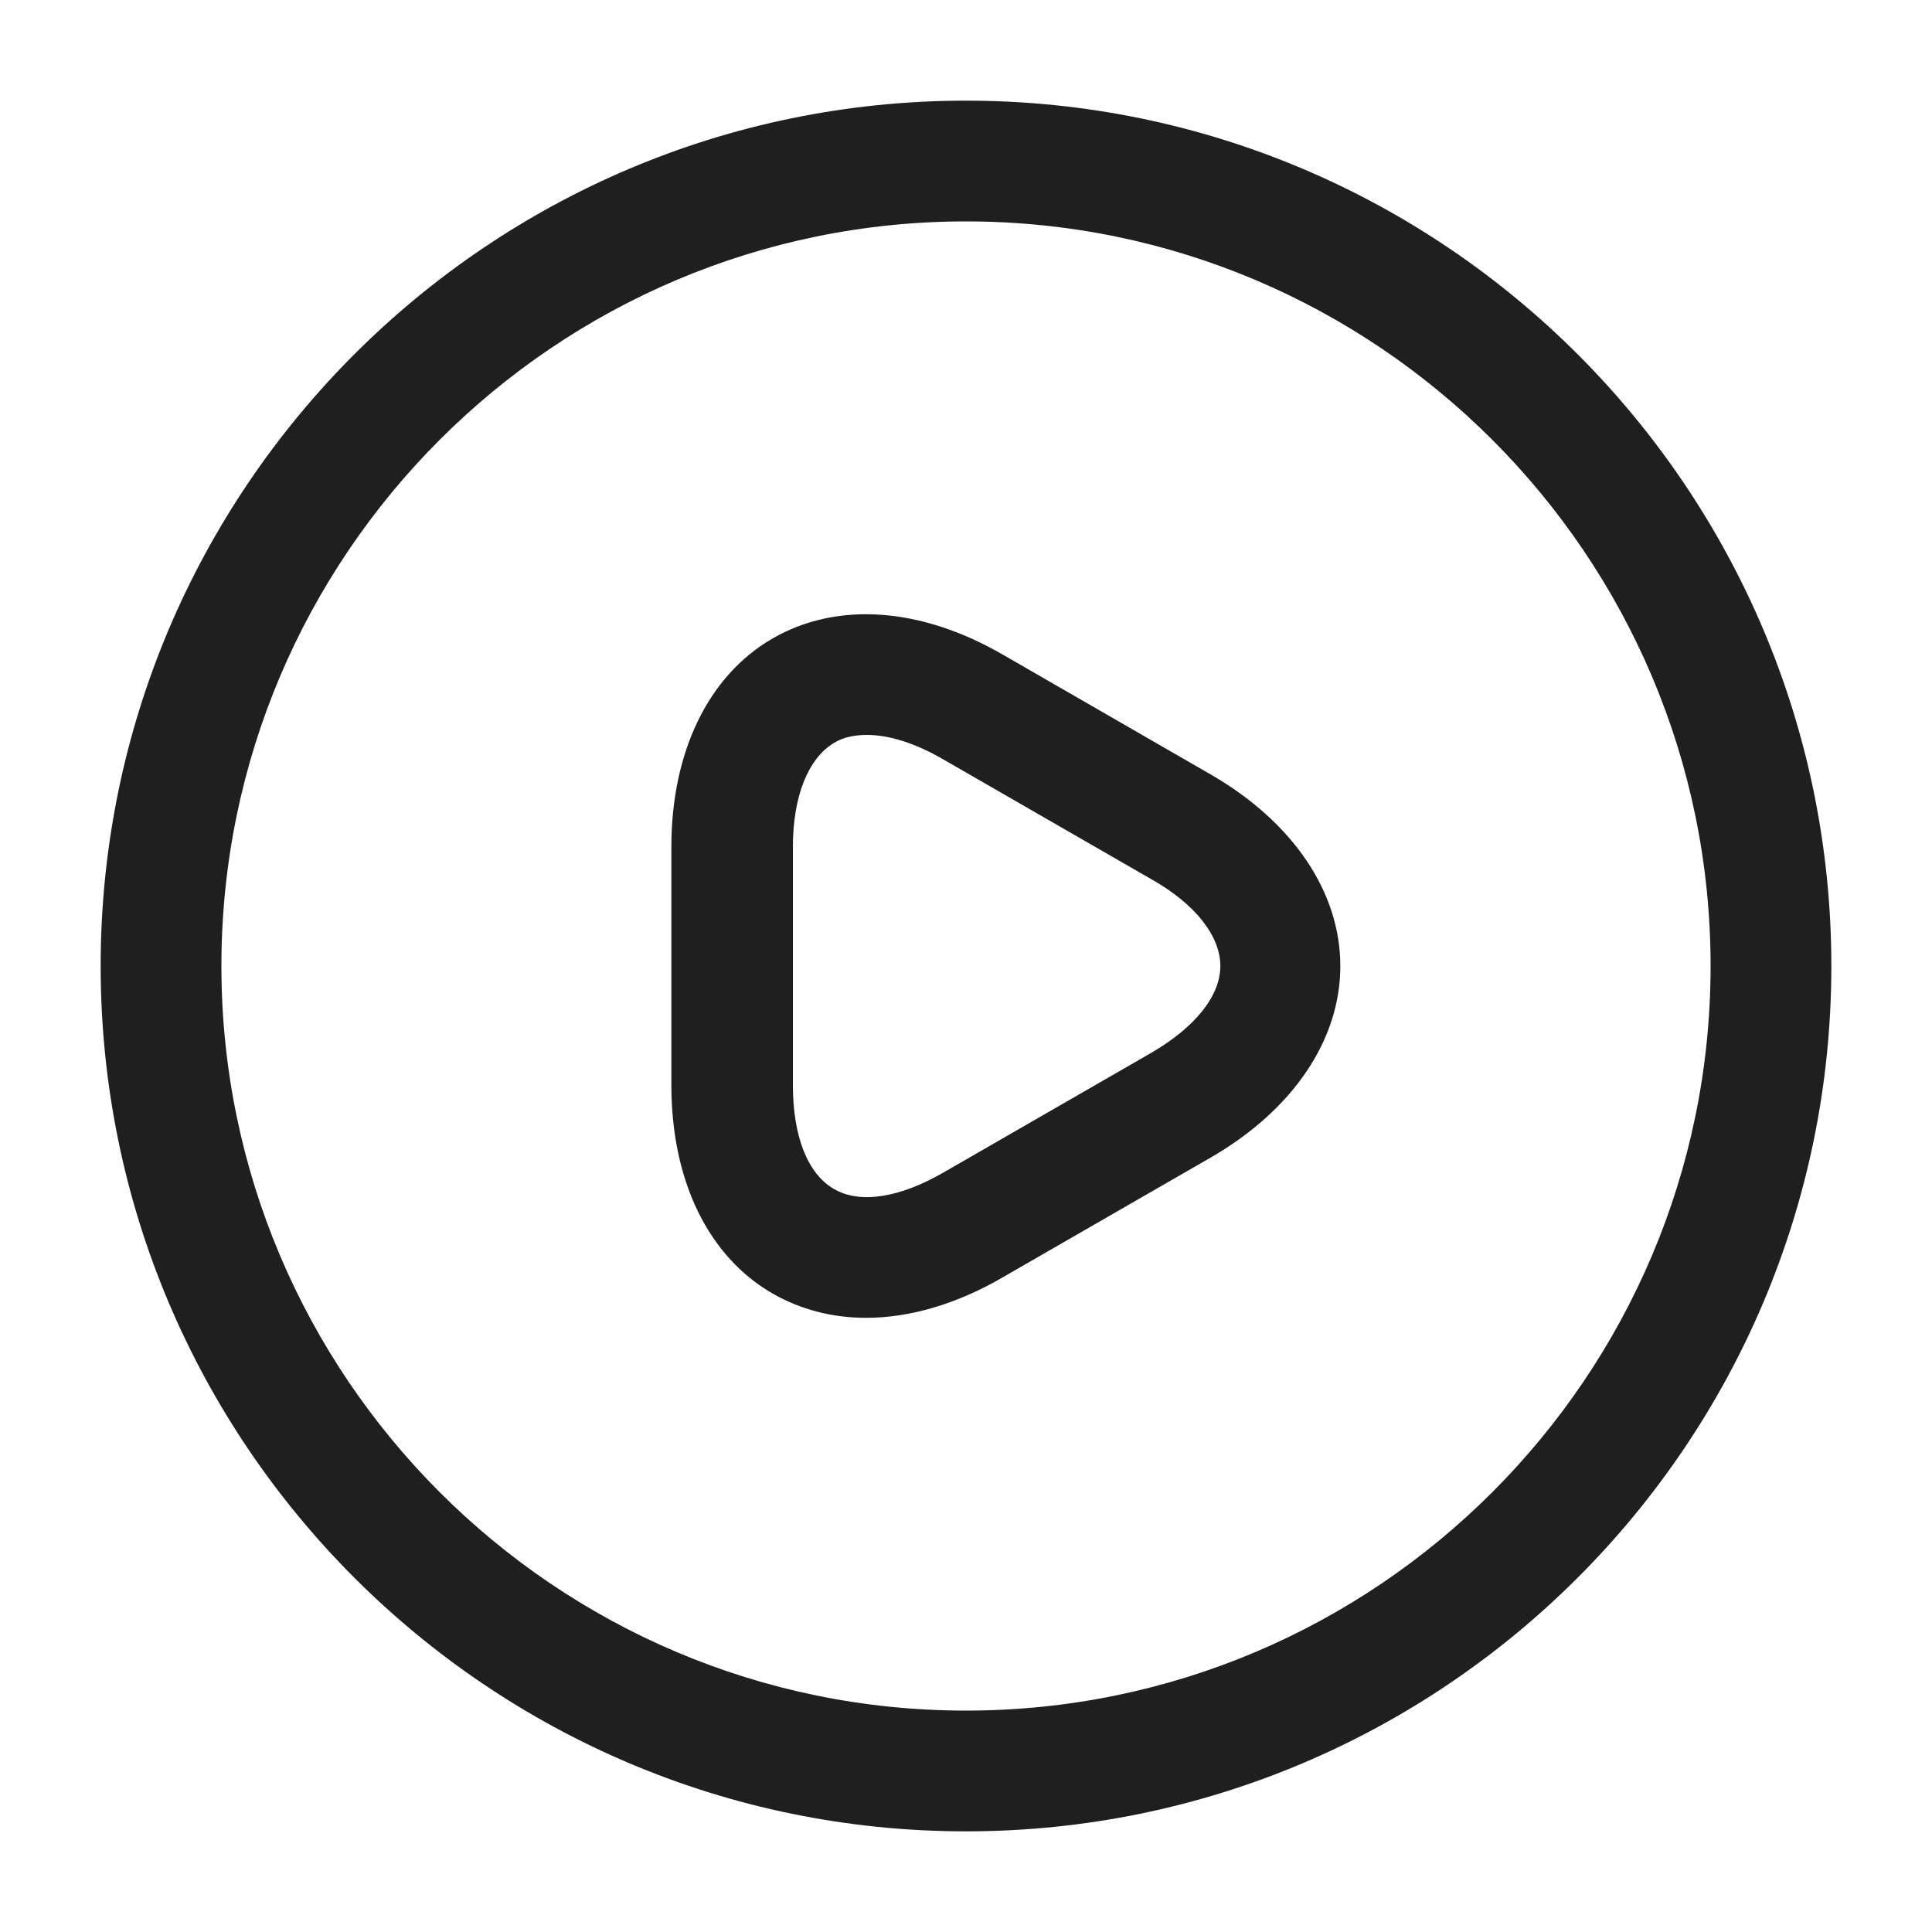 <svg width="20" height="20" viewBox="0 0 20 20" fill="none" xmlns="http://www.w3.org/2000/svg">
<path d="M8.967 13.642C8.617 13.642 8.292 13.558 8 13.392C7.333 13.008 6.95 12.225 6.95 11.233V8.767C6.95 7.783 7.333 6.992 8 6.608C8.667 6.225 9.533 6.283 10.392 6.783L12.533 8.017C13.383 8.508 13.875 9.233 13.875 10C13.875 10.767 13.383 11.492 12.533 11.983L10.392 13.216C9.908 13.5 9.417 13.642 8.967 13.642ZM8.975 7.608C8.842 7.608 8.725 7.633 8.633 7.691C8.367 7.85 8.208 8.242 8.208 8.767V11.233C8.208 11.758 8.358 12.15 8.633 12.308C8.9 12.466 9.317 12.4 9.775 12.133L11.916 10.9C12.375 10.633 12.633 10.308 12.633 10C12.633 9.691 12.375 9.358 11.916 9.1L9.775 7.867C9.475 7.691 9.2 7.608 8.975 7.608Z" fill="#1F1F1F"/>
<path d="M10 18.958C5.058 18.958 1.042 14.942 1.042 10C1.042 5.058 5.058 1.042 10 1.042C14.942 1.042 18.958 5.058 18.958 10C18.958 14.942 14.942 18.958 10 18.958ZM10 2.292C5.75 2.292 2.292 5.75 2.292 10C2.292 14.25 5.75 17.708 10 17.708C14.25 17.708 17.708 14.25 17.708 10C17.708 5.75 14.25 2.292 10 2.292Z" fill="#1F1F1F"/>
</svg>
